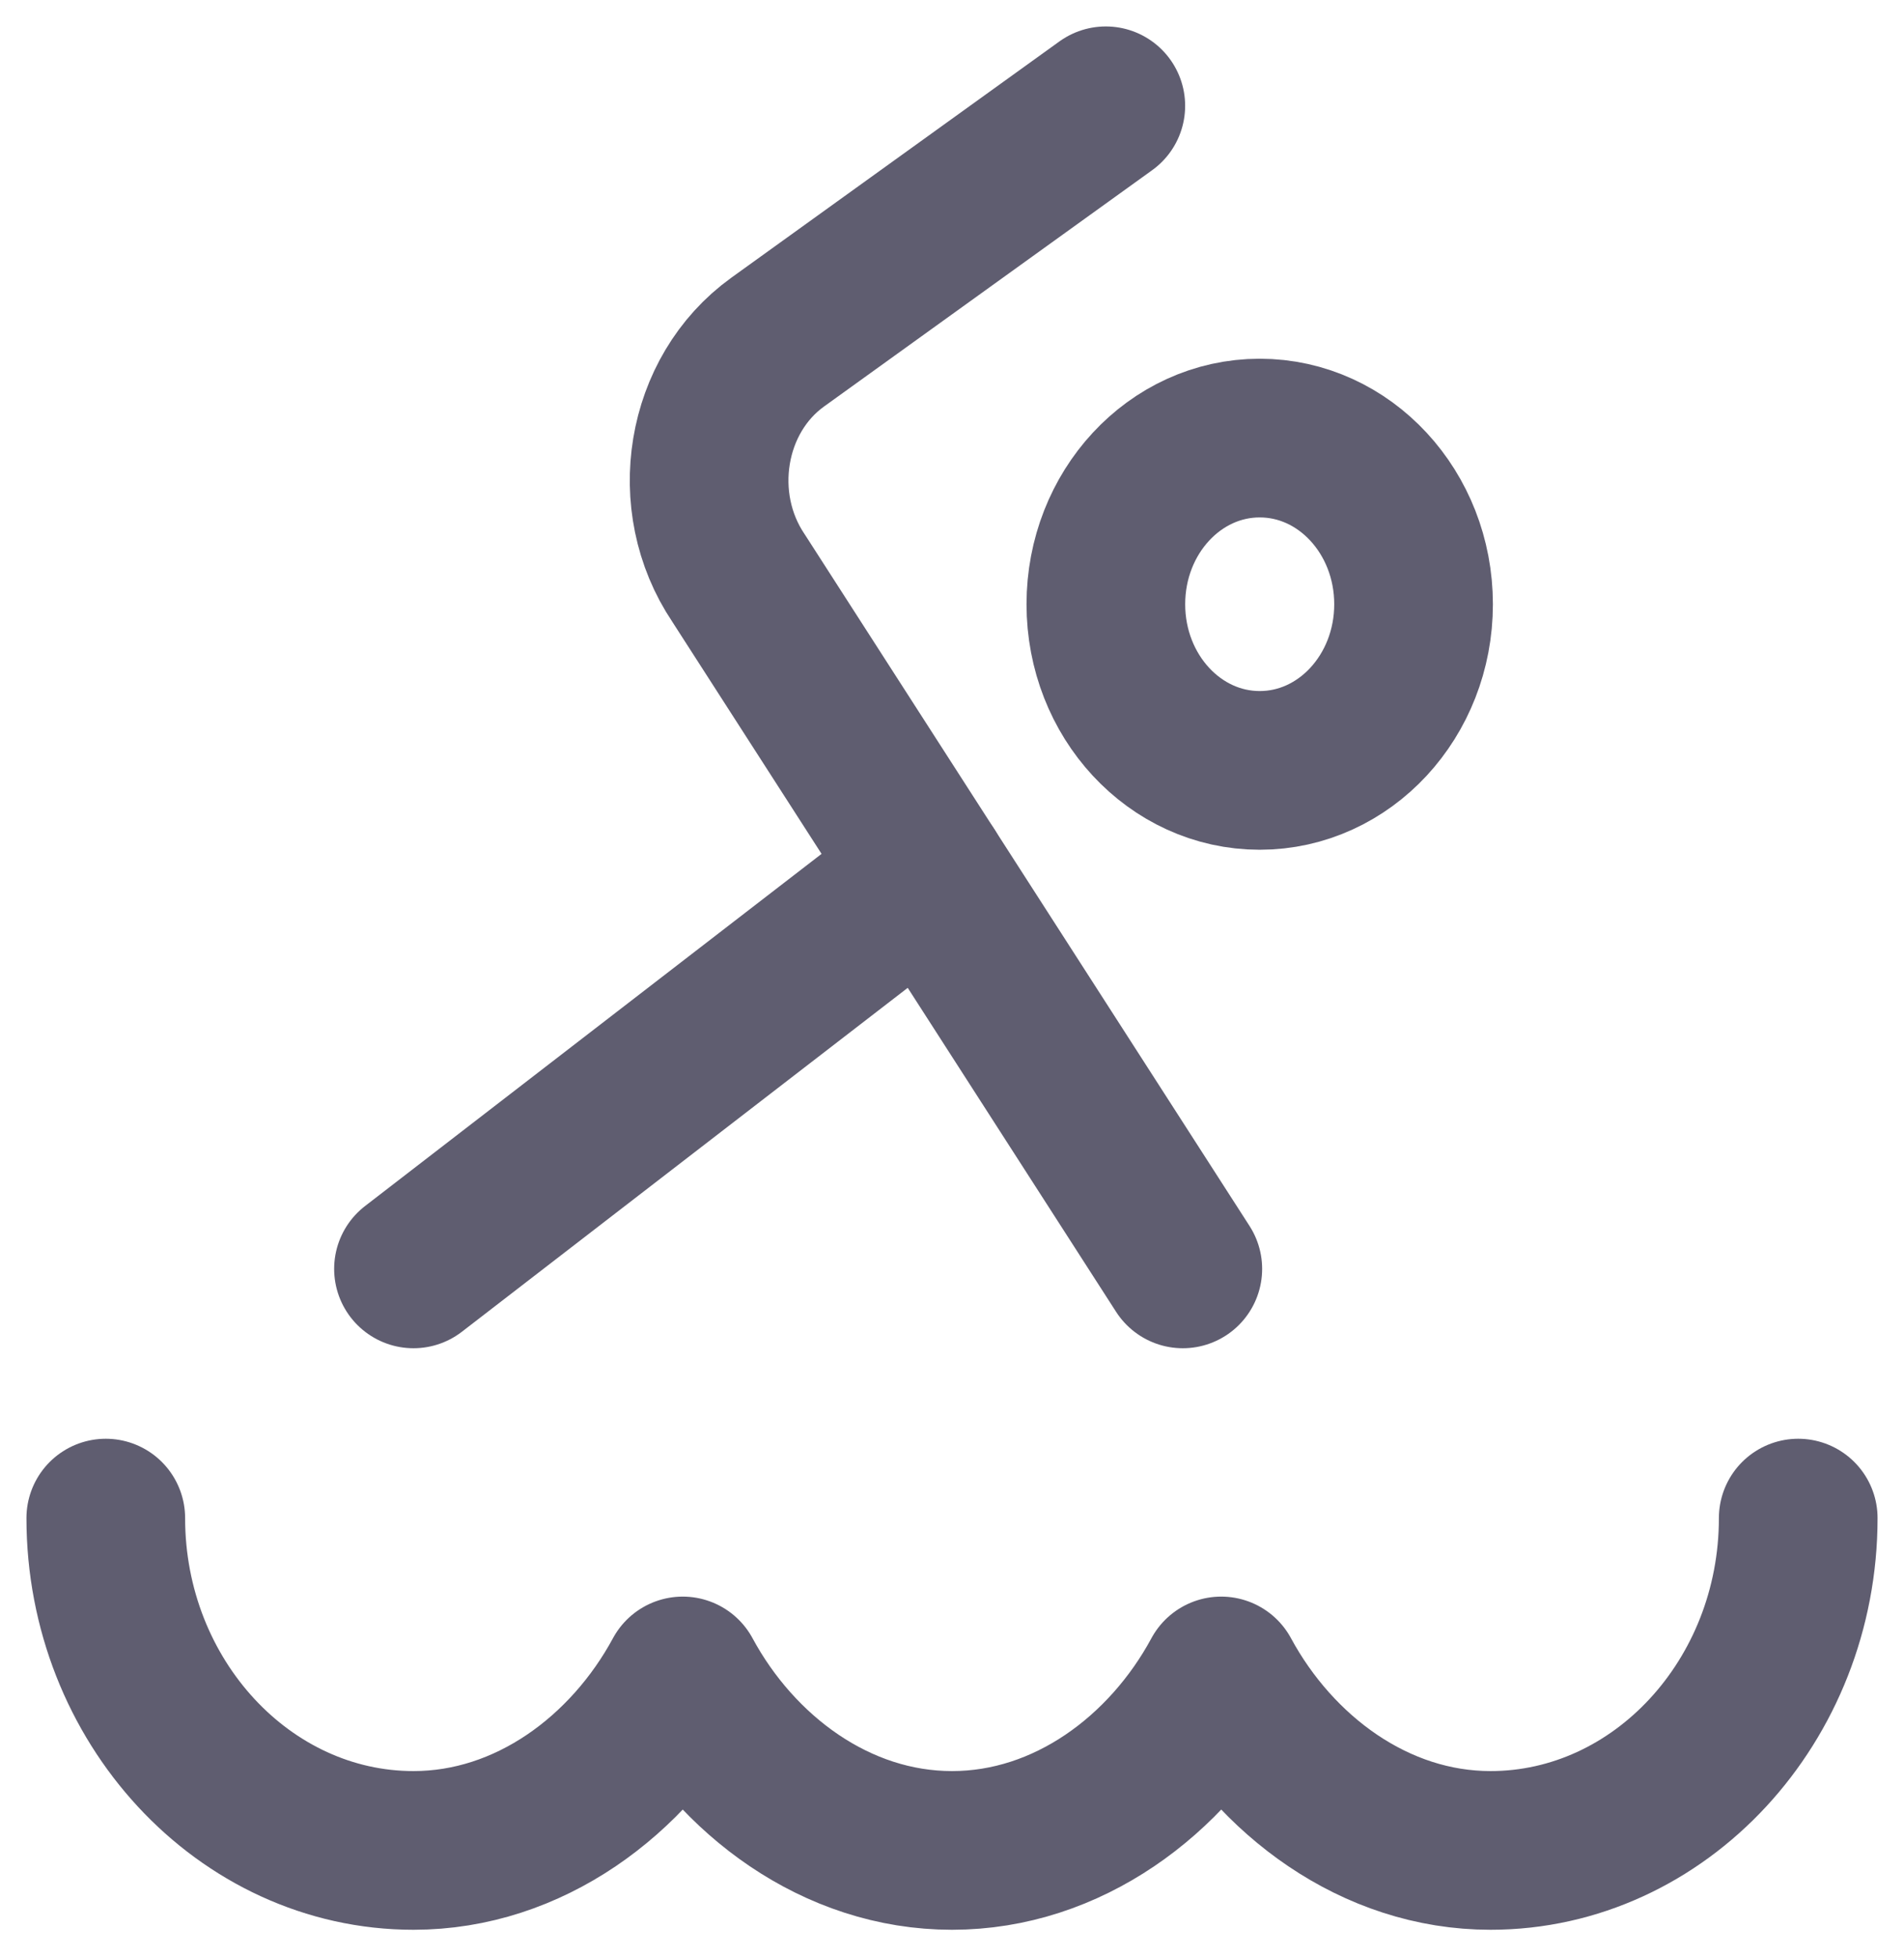 <svg xmlns="http://www.w3.org/2000/svg" width="36" height="37" viewBox="0 0 36 37">
    <g fill="none" fill-rule="evenodd" stroke="#5F5D70" stroke-linecap="round" stroke-linejoin="round" stroke-width="3" transform="translate(2 2)">
        <path d="M15.54 14.488l-9.722 7.498"/>
        <ellipse cx="21.818" cy="9.422" rx="2.909" ry="3.141"/>
        <path d="M20.364 21.986l-8.4-13.058c-.972-1.444-.636-3.471.74-4.461L18.908 0M0 26.697c0 3.455 2.618 6.282 5.818 6.282 2.182 0 4.073-1.414 5.091-3.298 1.018 1.884 2.91 3.298 5.091 3.298 2.182 0 4.073-1.414 5.09-3.298 1.02 1.884 2.91 3.298 5.092 3.298 3.2 0 5.818-2.827 5.818-6.282"/>
    </g>
</svg>
